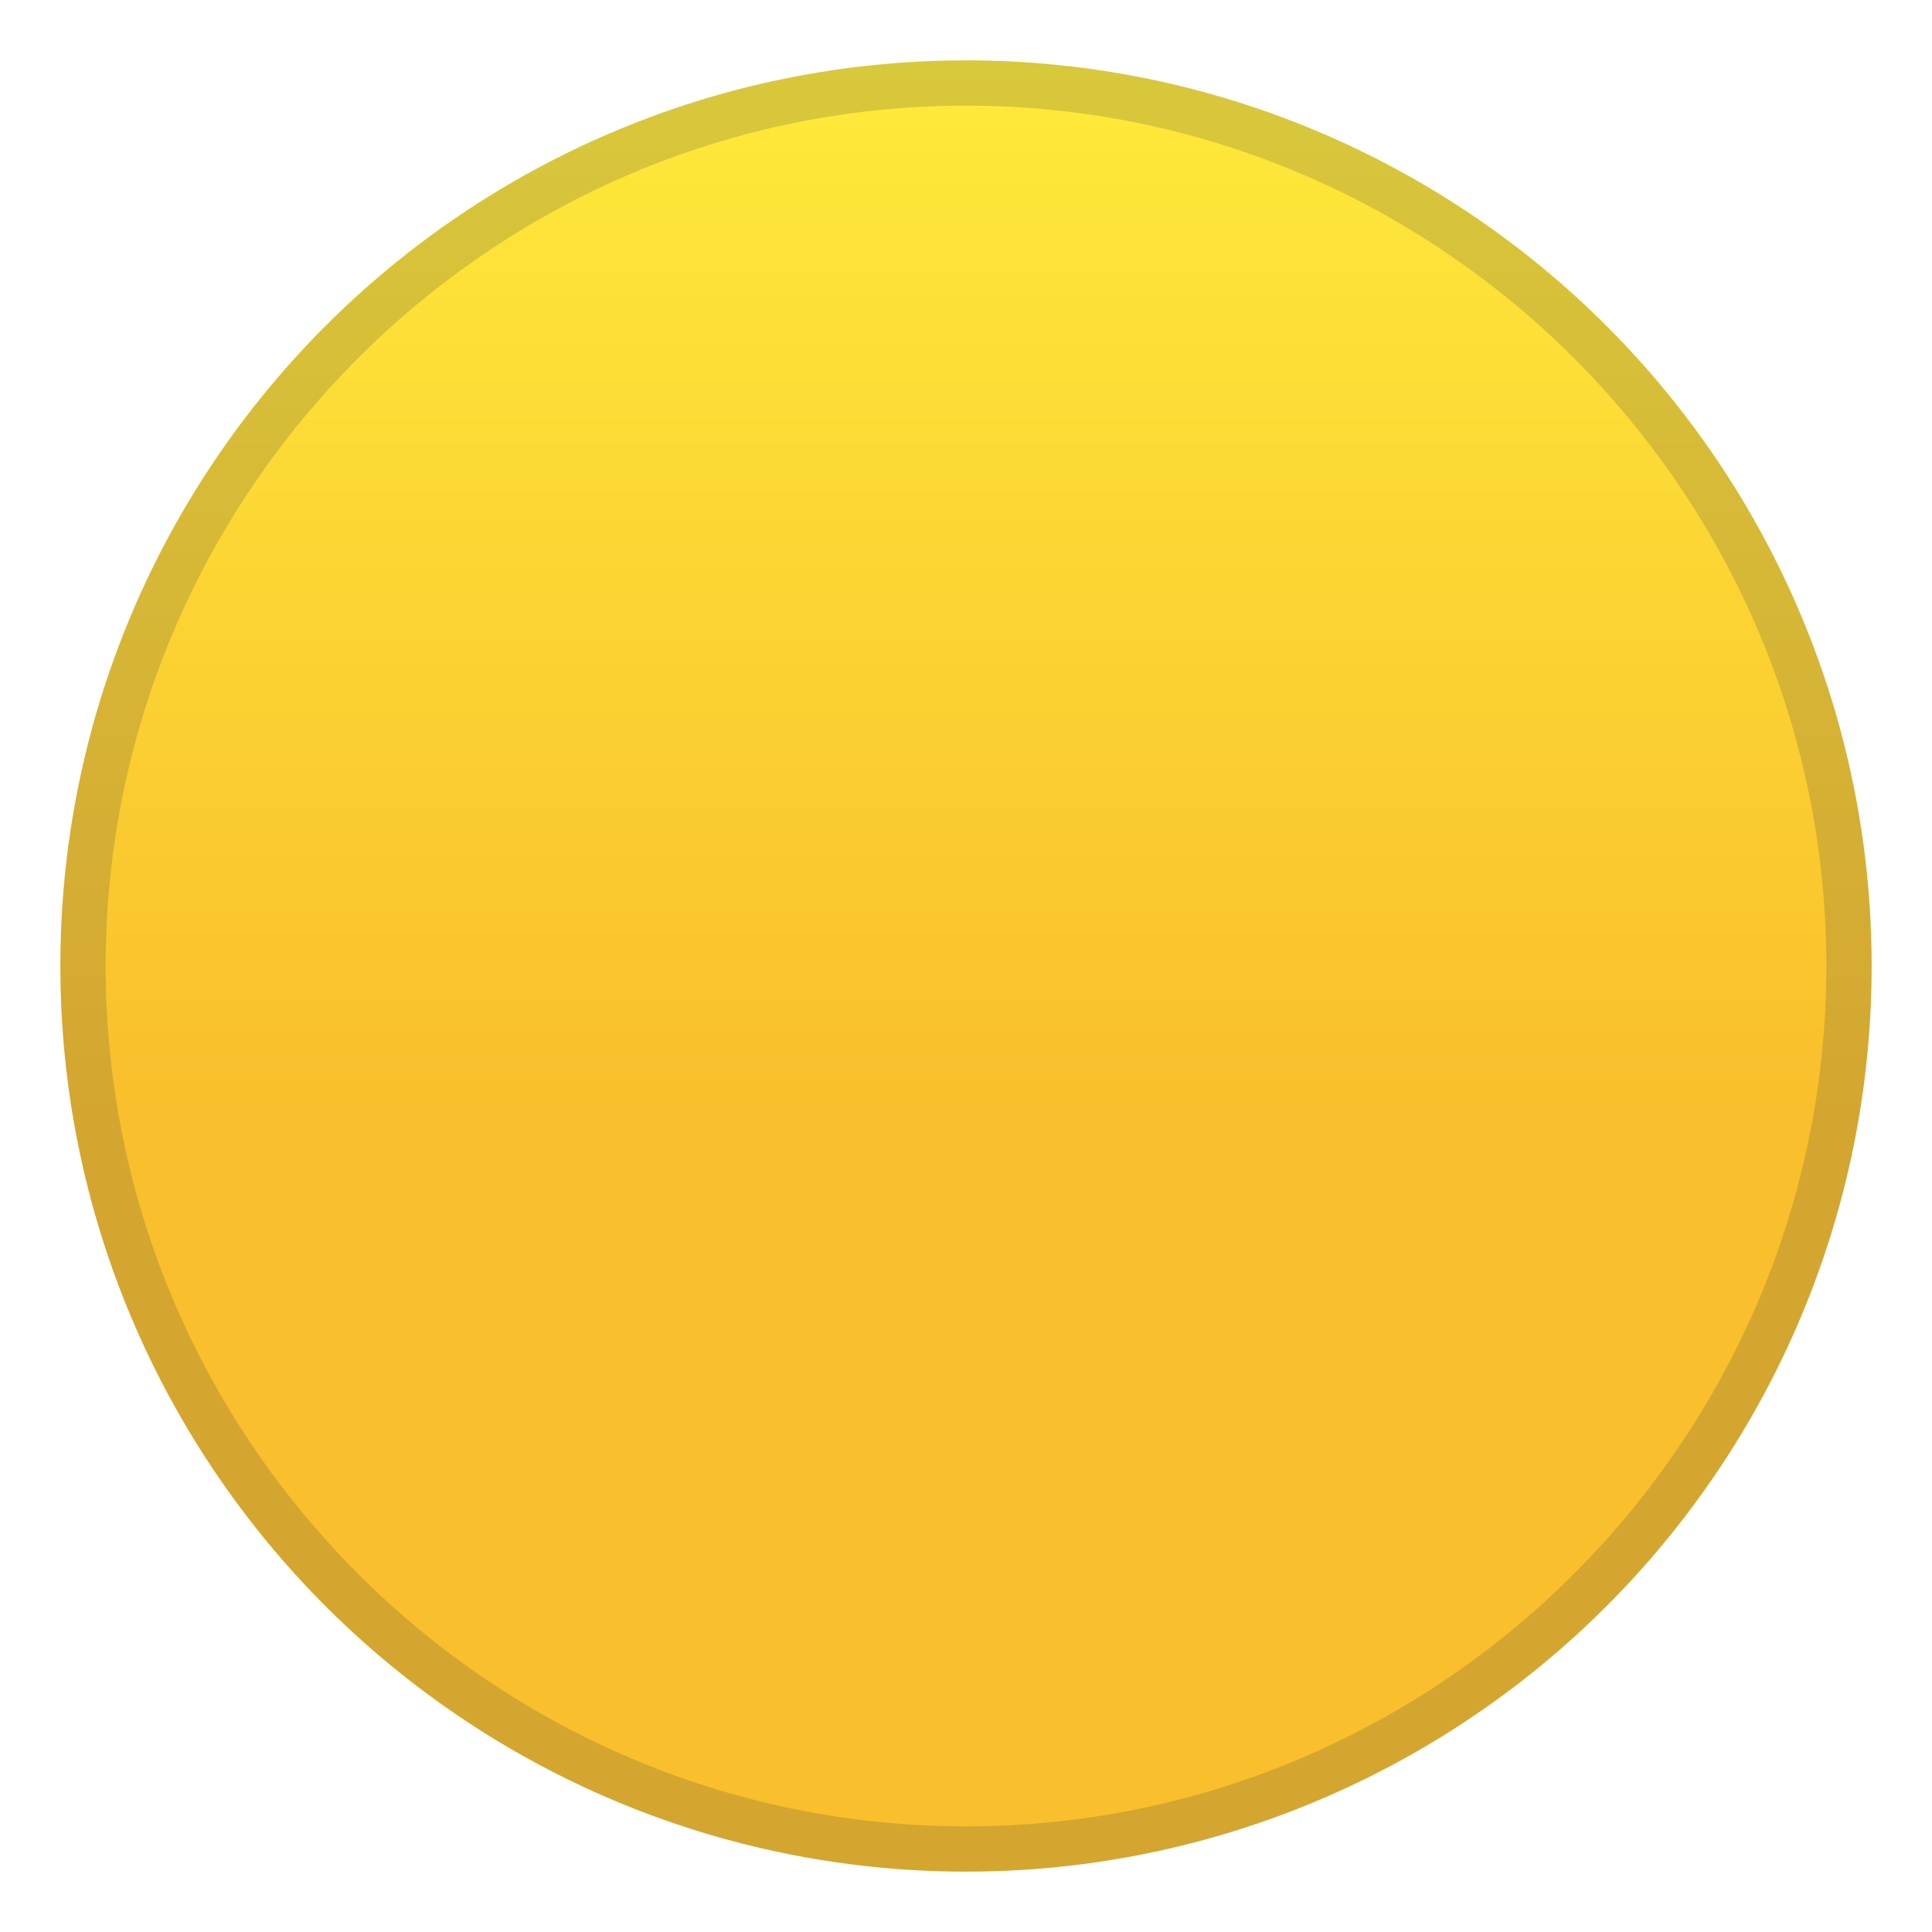 <svg viewBox="0 0 128 128" xmlns="http://www.w3.org/2000/svg" xmlns:xlink="http://www.w3.org/1999/xlink">
  <g>
    <linearGradient id="SVGID_1_" gradientTransform="matrix(1 0 0 1 0 -4121.97)" gradientUnits="userSpaceOnUse" x1="64" x2="64" y1="4126.303" y2="4246.51">
      <stop offset="0" style="stop-color:#FEEA3A"/>
      <stop offset="0.578" style="stop-color:#F9BF2C"/>
      <stop offset="1" style="stop-color:#F9BF2C"/>
    </linearGradient>
    <circle cx="64" cy="64" fill="url(#SVGID_1_)" r="60"/>
    <g opacity="0.2">
      <path d="M64,7c31.4,0,57,25.6,57,57s-25.6,57-57,57S7,95.4,7,64S32.6,7,64,7 M64,4C30.9,4,4,30.9,4,64 s26.9,60,60,60s60-26.9,60-60S97.1,4,64,4L64,4z" fill="#424242"/>
    </g>
  </g>
</svg>